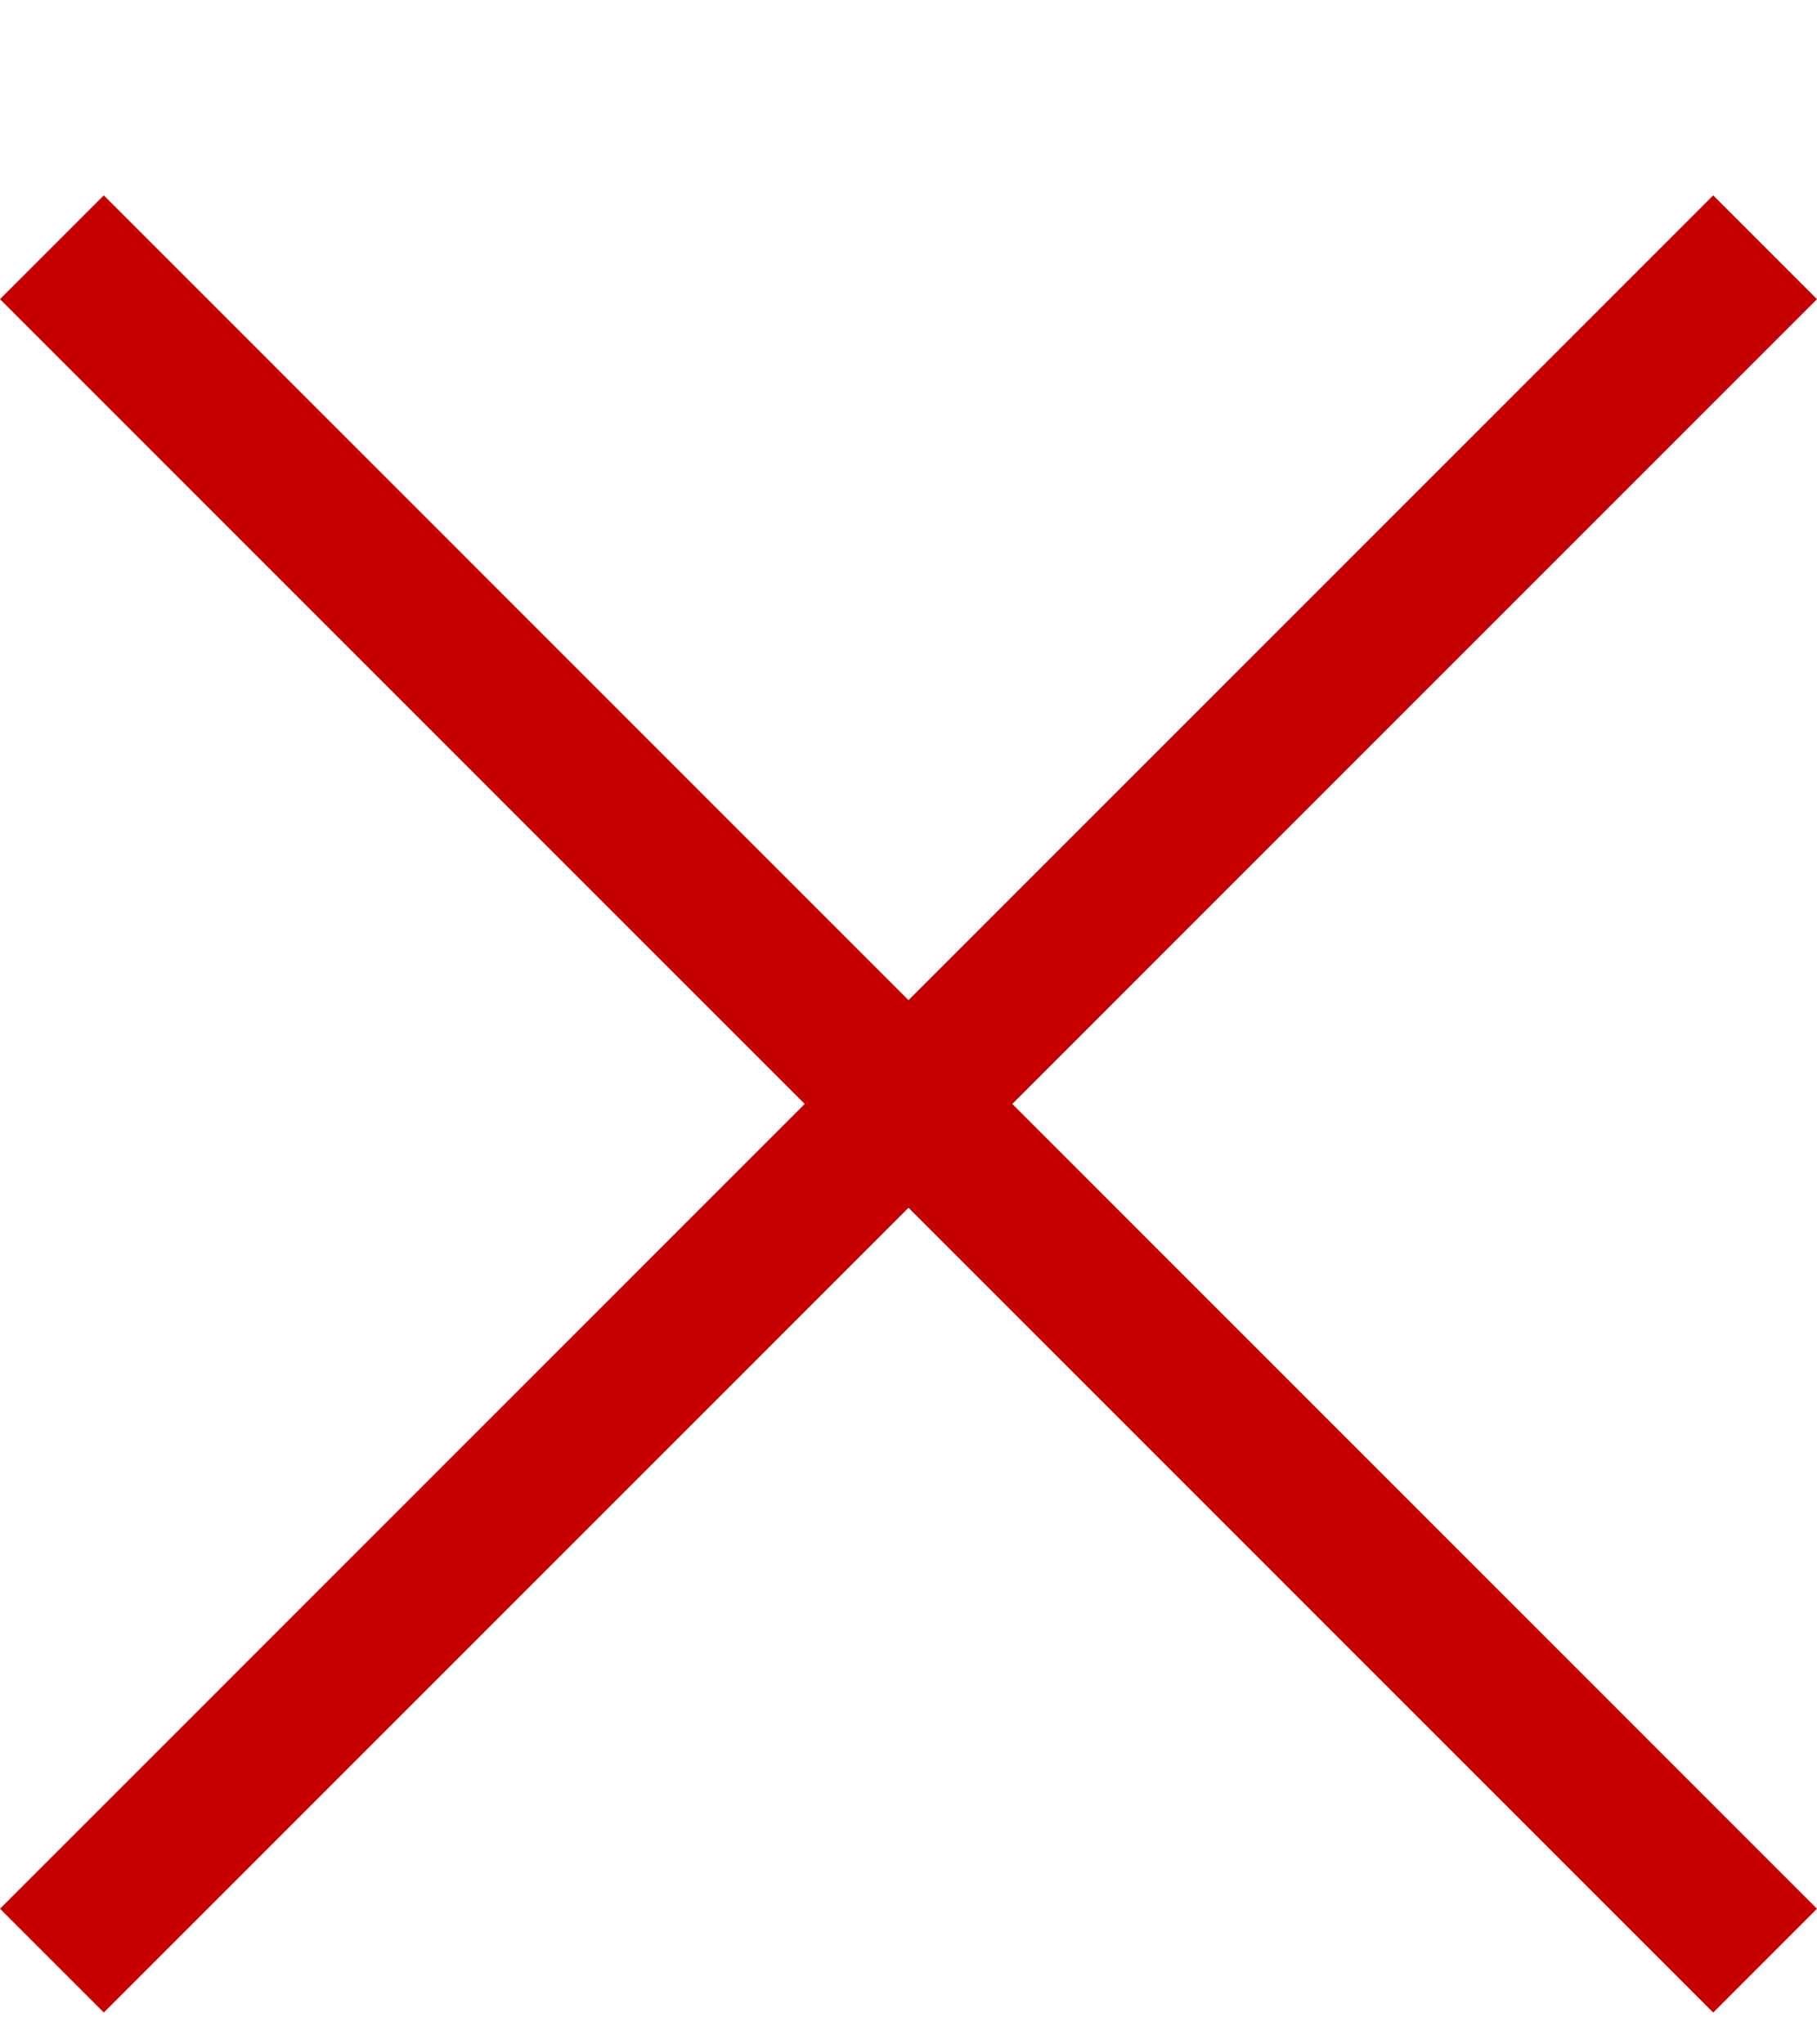 <svg width="8" height="9" viewBox="0 0 8 9" version="1.1" xmlns="http://www.w3.org/2000/svg" xmlns:xlink="http://www.w3.org/1999/xlink">
<title>none</title>
<desc>Created using Figma</desc>
<g id="Canvas" transform="translate(1864 -2930)">
<g id="none">
<g id="Shape">
<use xlink:href="#path0_fill" transform="translate(-1864 2930.86)" fill="#C60000"/>
</g>
</g>
</g>
<defs>
<path id="path0_fill" d="M 8 0.457L 7.543 0L 4 3.543L 0.457 0L 0 0.457L 3.543 4L 0 7.543L 0.457 8L 4 4.457L 7.543 8L 8 7.543L 4.457 4L 8 0.457Z"/>
</defs>
</svg>
